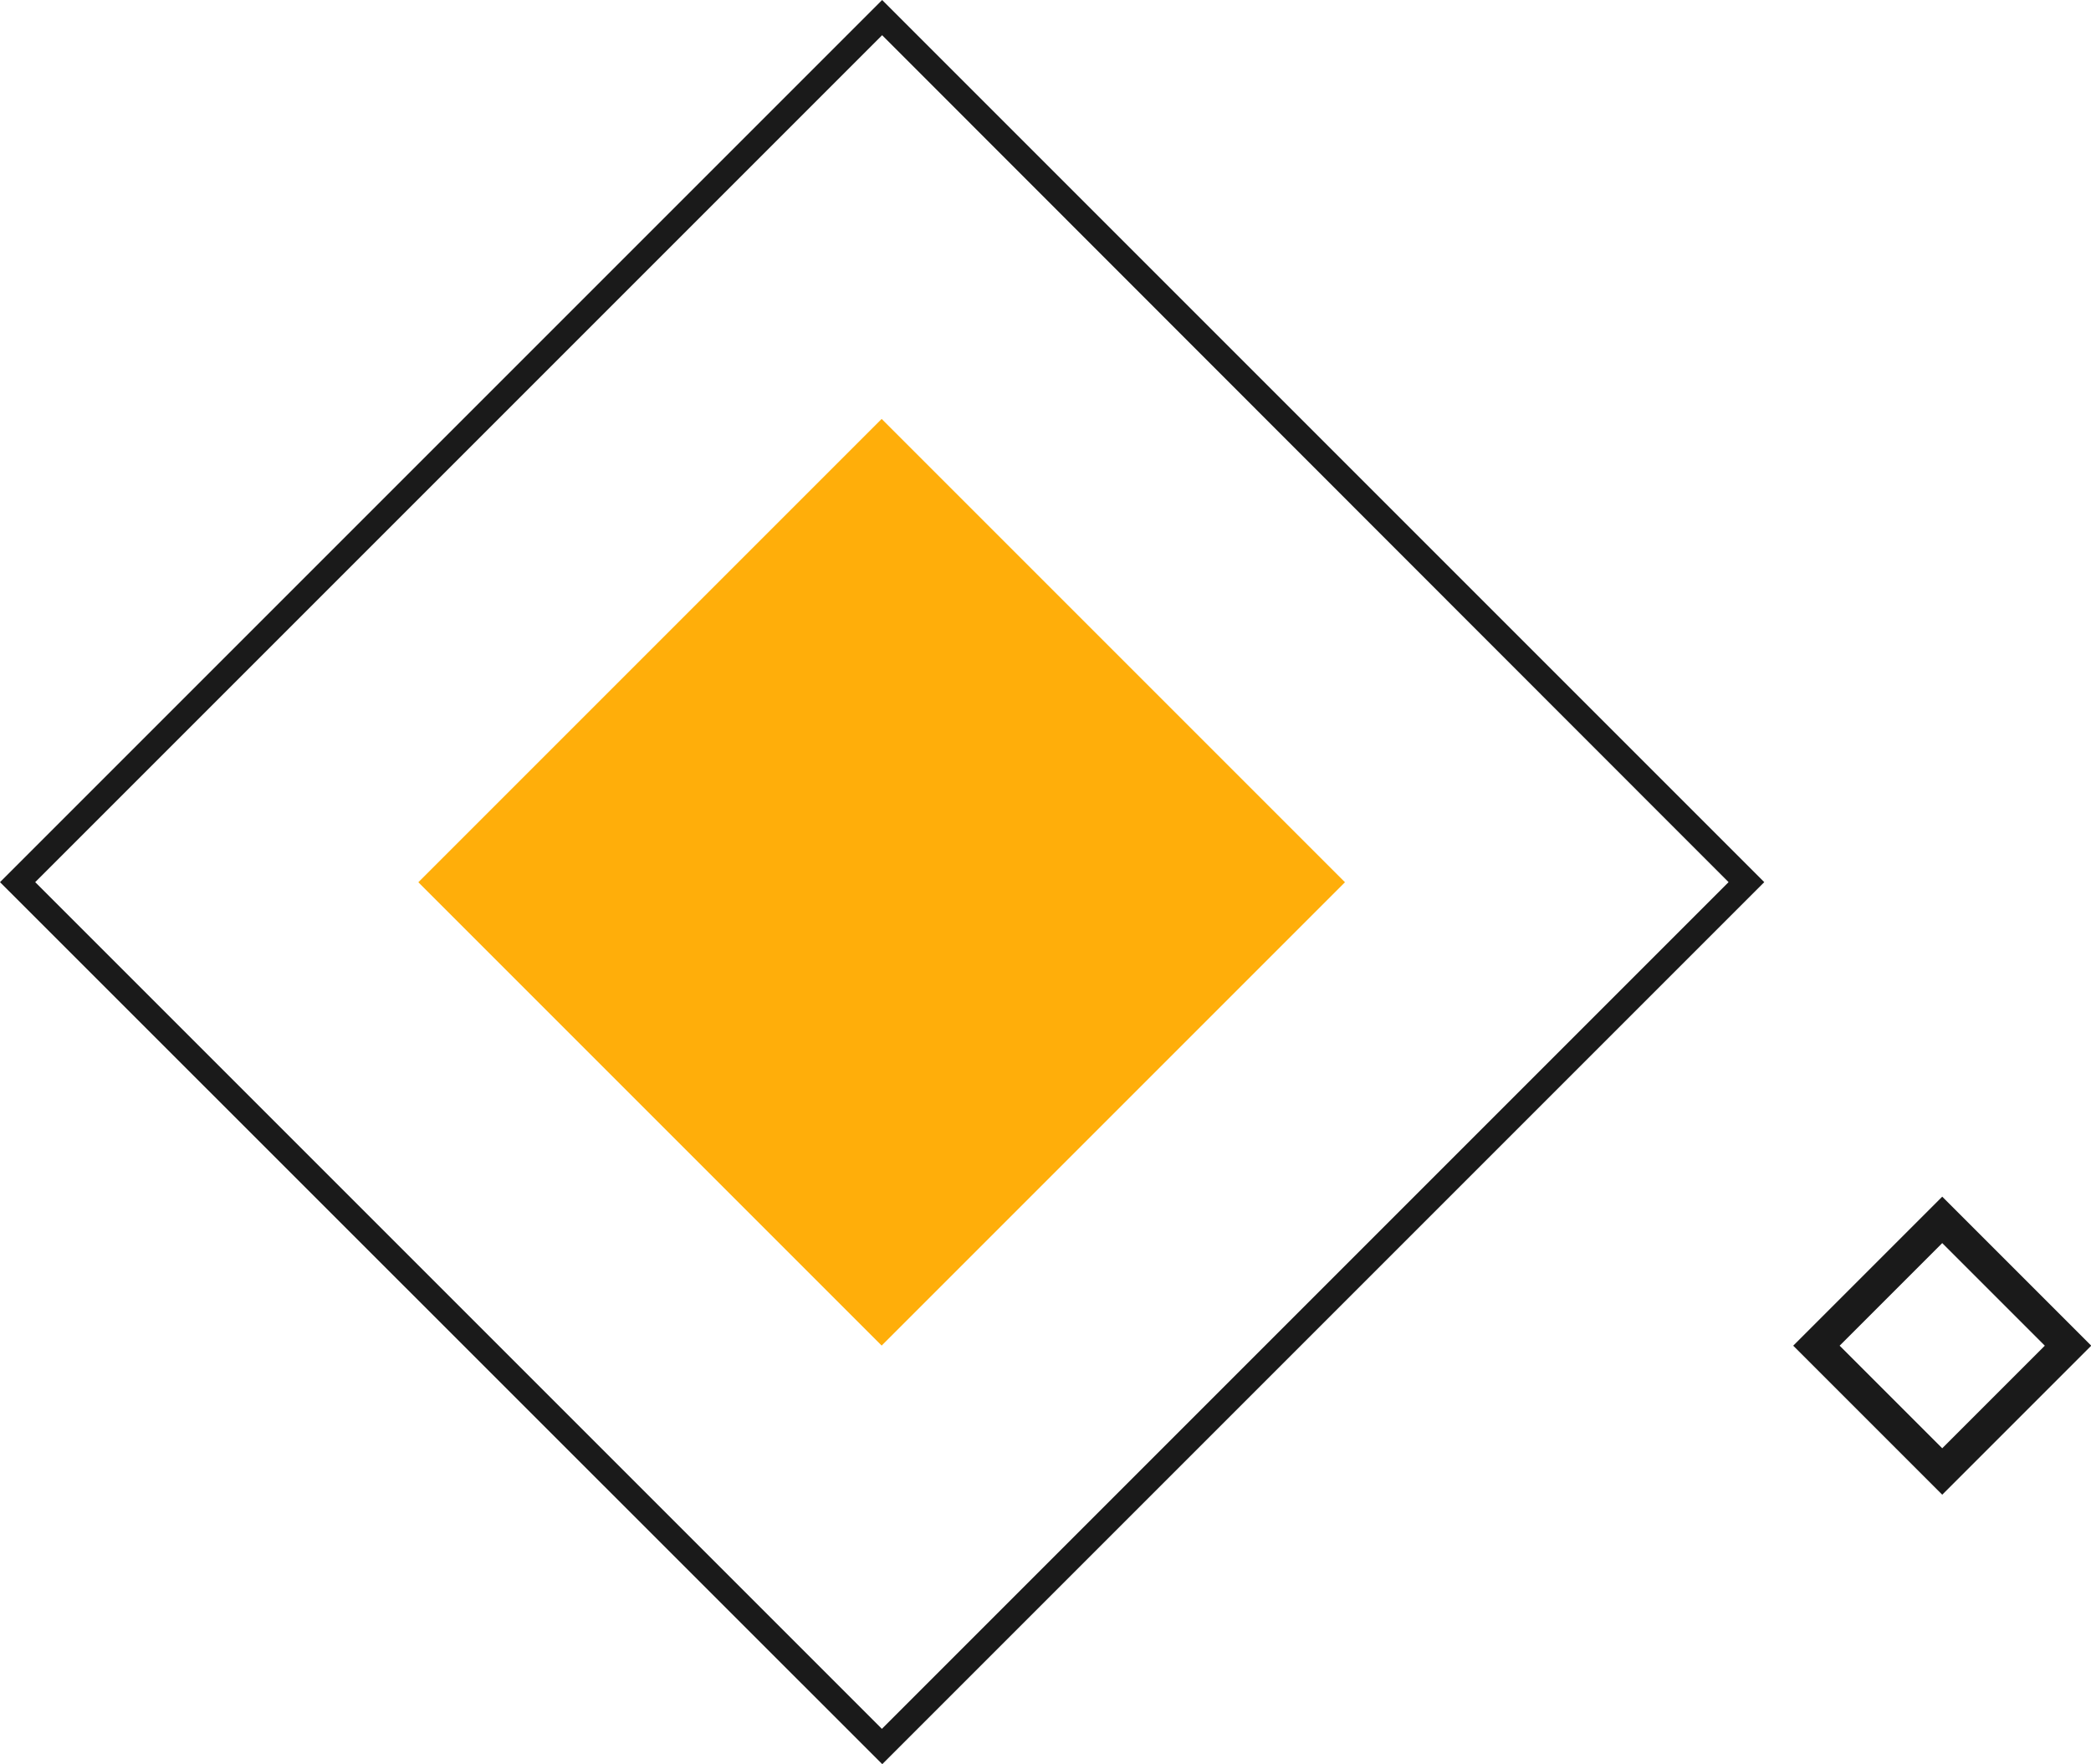 <?xml version="1.0" encoding="UTF-8"?>
<svg id="Layer_2" xmlns="http://www.w3.org/2000/svg" viewBox="0 0 83.77 70.67">
  <defs>
    <style>
      .cls-1 {
        fill: #ffae0a;
      }

      .cls-2 {
        fill: #1a1a1a;
      }
    </style>
  </defs>
  <g id="BACKGROUND">
    <g>
      <rect class="cls-1" x="22.2" y="22.22" width="26.25" height="26.25" transform="translate(-14.65 35.33) rotate(-45)"/>
      <path class="cls-2" d="M35.34,70.67L0,35.34,35.34,0l35.34,35.34-35.34,35.34ZM1.41,35.34l33.92,33.92,33.92-33.92L35.34,1.41,1.41,35.34Z"/>
      <path class="cls-2" d="M71.84,53.91l5.97,5.97,5.97-5.97-5.97-5.97-5.97,5.97ZM81.92,53.91l-4.11,4.11-4.11-4.11,4.11-4.11,4.11,4.11Z"/>
    </g>
  </g>
</svg>